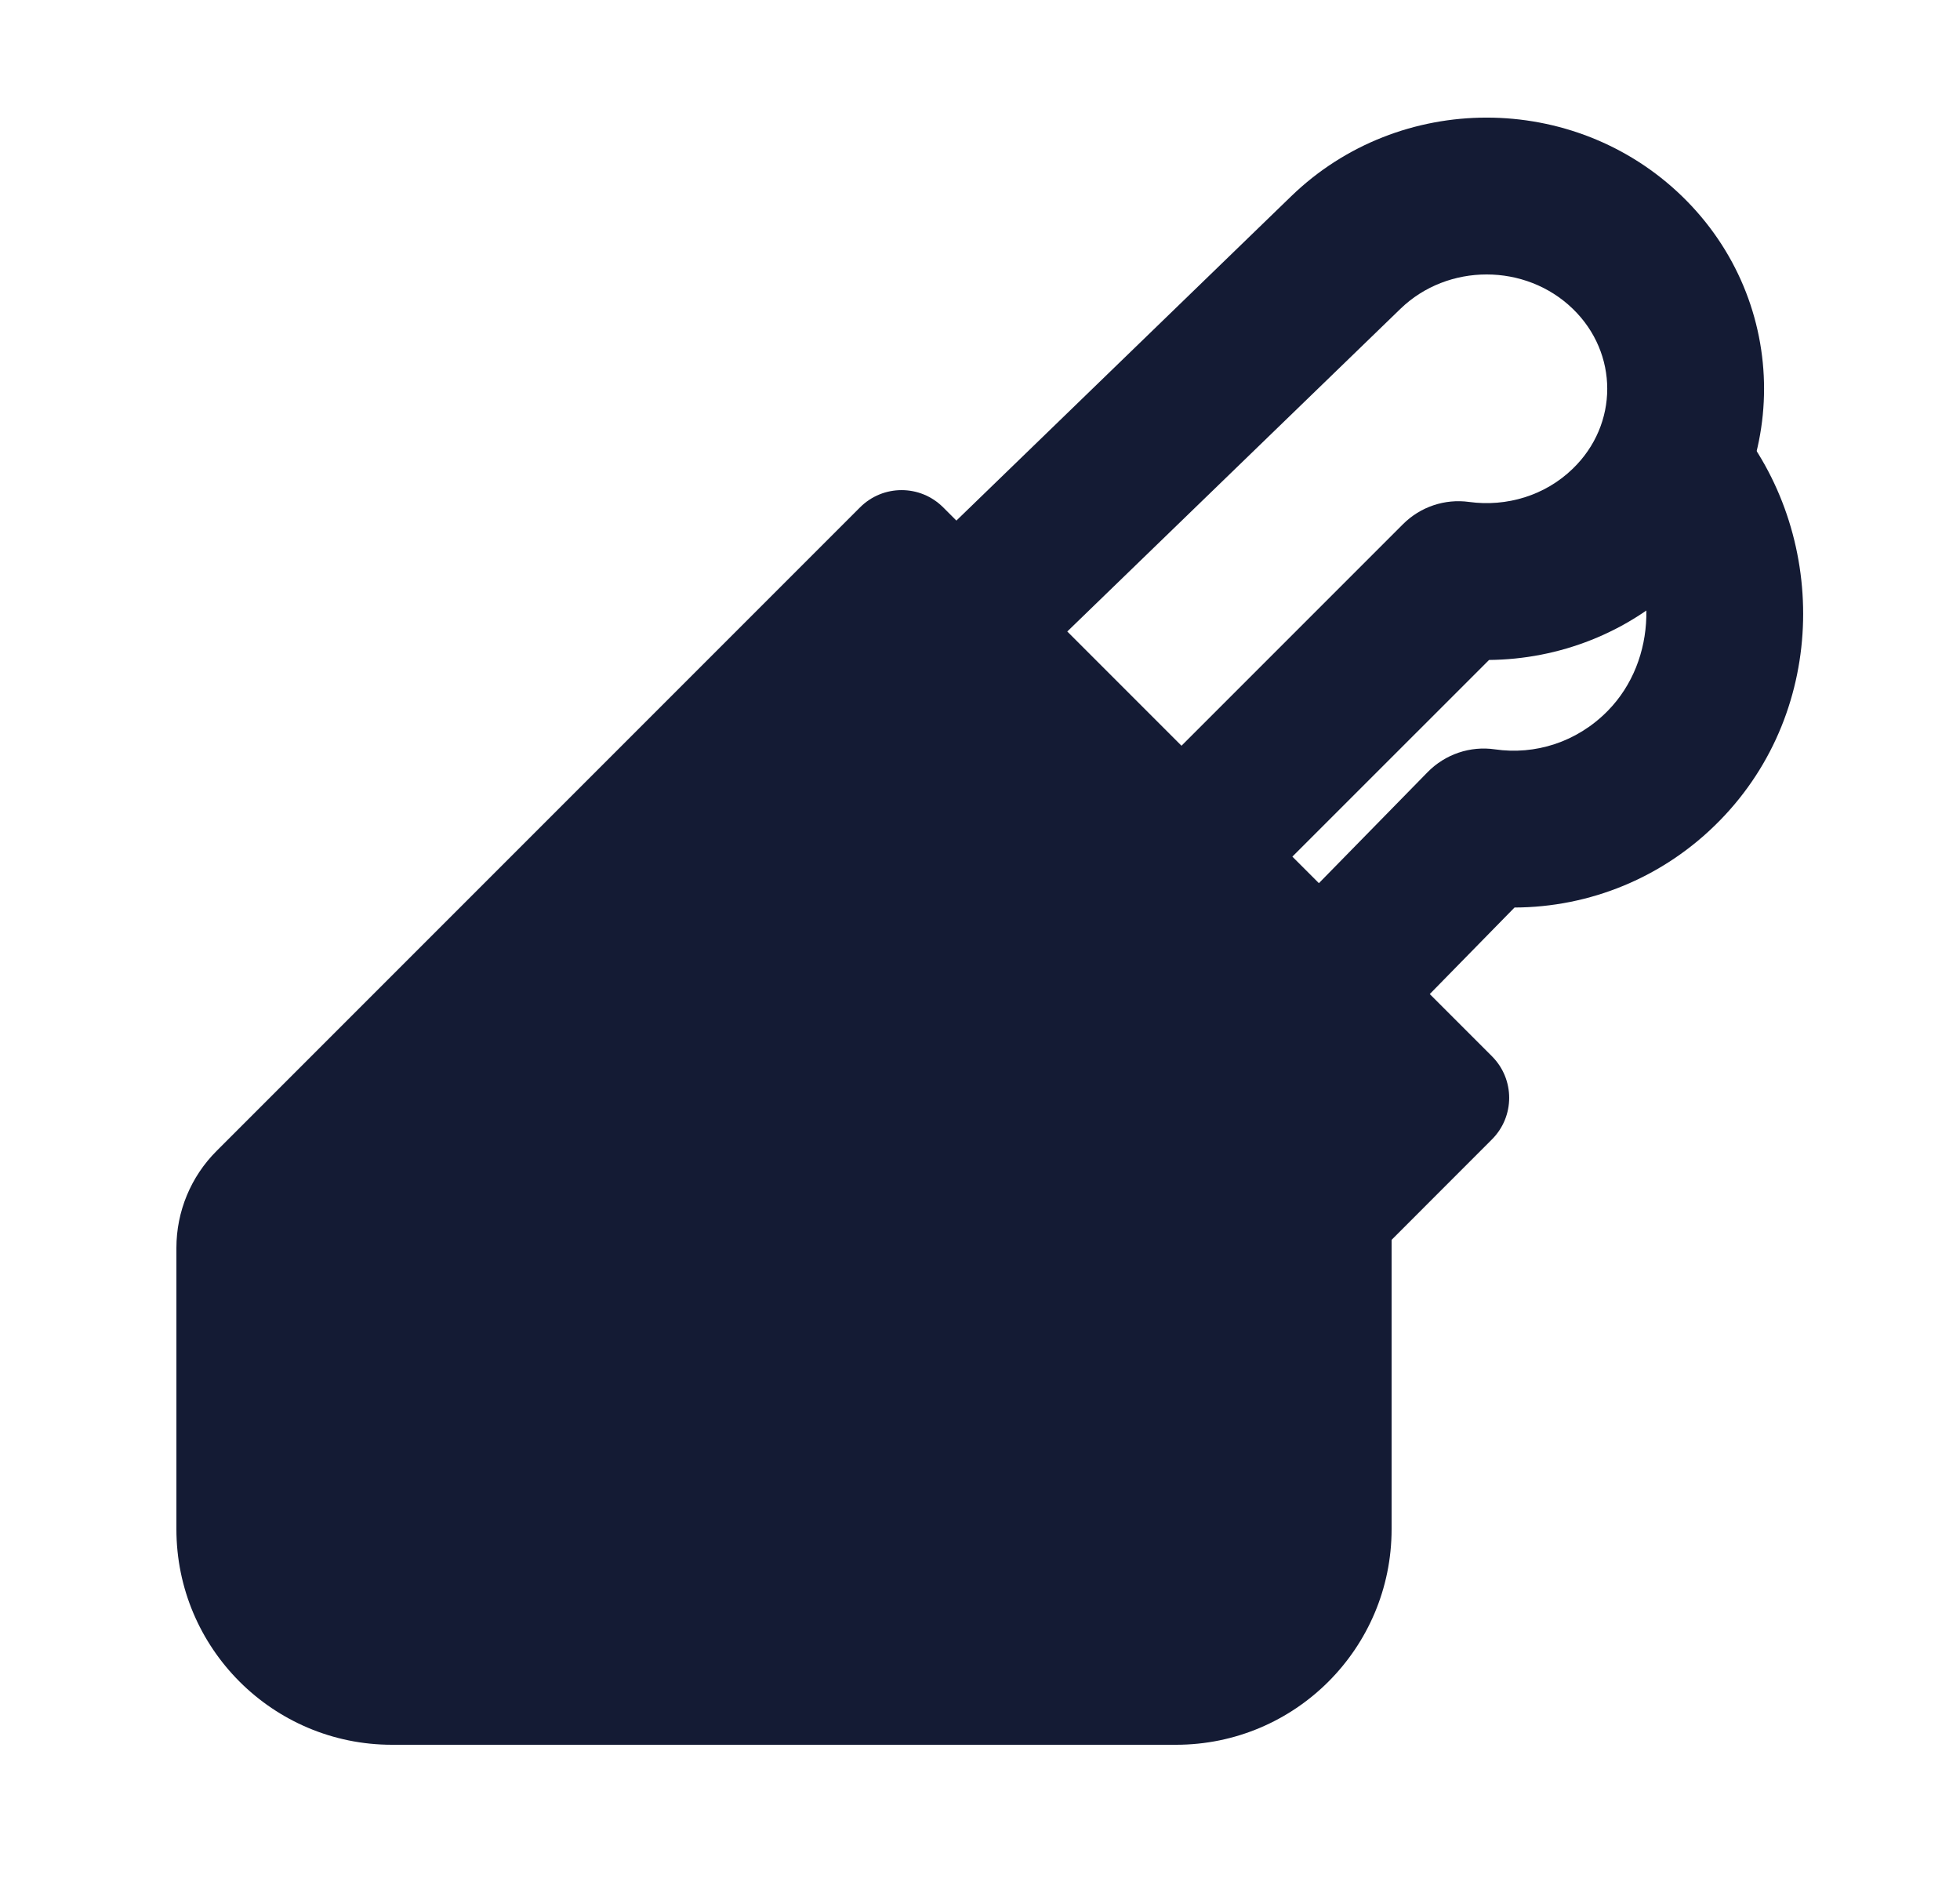 <svg width="25" height="24" viewBox="0 0 25 24" fill="none" xmlns="http://www.w3.org/2000/svg">
<path fill-rule="evenodd" clip-rule="evenodd" d="M20.061 3.938C19.458 3.354 18.466 3.354 17.863 3.938L13.196 8.457L11.805 7.02L16.471 2.501C17.851 1.166 20.073 1.166 21.453 2.501C22.85 3.854 22.85 6.061 21.453 7.414C20.768 8.077 19.878 8.408 18.993 8.416L16.201 11.207L14.787 9.793L17.896 6.684C18.117 6.463 18.429 6.358 18.739 6.401C19.217 6.466 19.708 6.32 20.061 5.977C20.647 5.411 20.647 4.505 20.061 3.938Z" fill="#141B34"/>
<path fill-rule="evenodd" clip-rule="evenodd" d="M20.508 9.064C21.143 8.416 21.157 7.329 20.584 6.64L22.122 5.361C23.311 6.791 23.332 9.039 21.937 10.463C21.217 11.199 20.268 11.57 19.318 11.573L18.214 12.7L16.785 11.301L18.21 9.846C18.434 9.618 18.753 9.51 19.068 9.556C19.577 9.63 20.112 9.468 20.508 9.064Z" fill="#141B34"/>
<path fill-rule="evenodd" clip-rule="evenodd" d="M10.97 6.47C11.263 6.177 11.737 6.177 12.03 6.47L19.03 13.47C19.323 13.763 19.323 14.237 19.03 14.53L17.75 15.811V19.5C17.75 21.019 16.519 22.25 15 22.25H5C3.481 22.25 2.25 21.019 2.25 19.5V15.914C2.25 15.45 2.434 15.005 2.763 14.677L10.97 6.47Z" fill="#141B34"/>
</svg>
